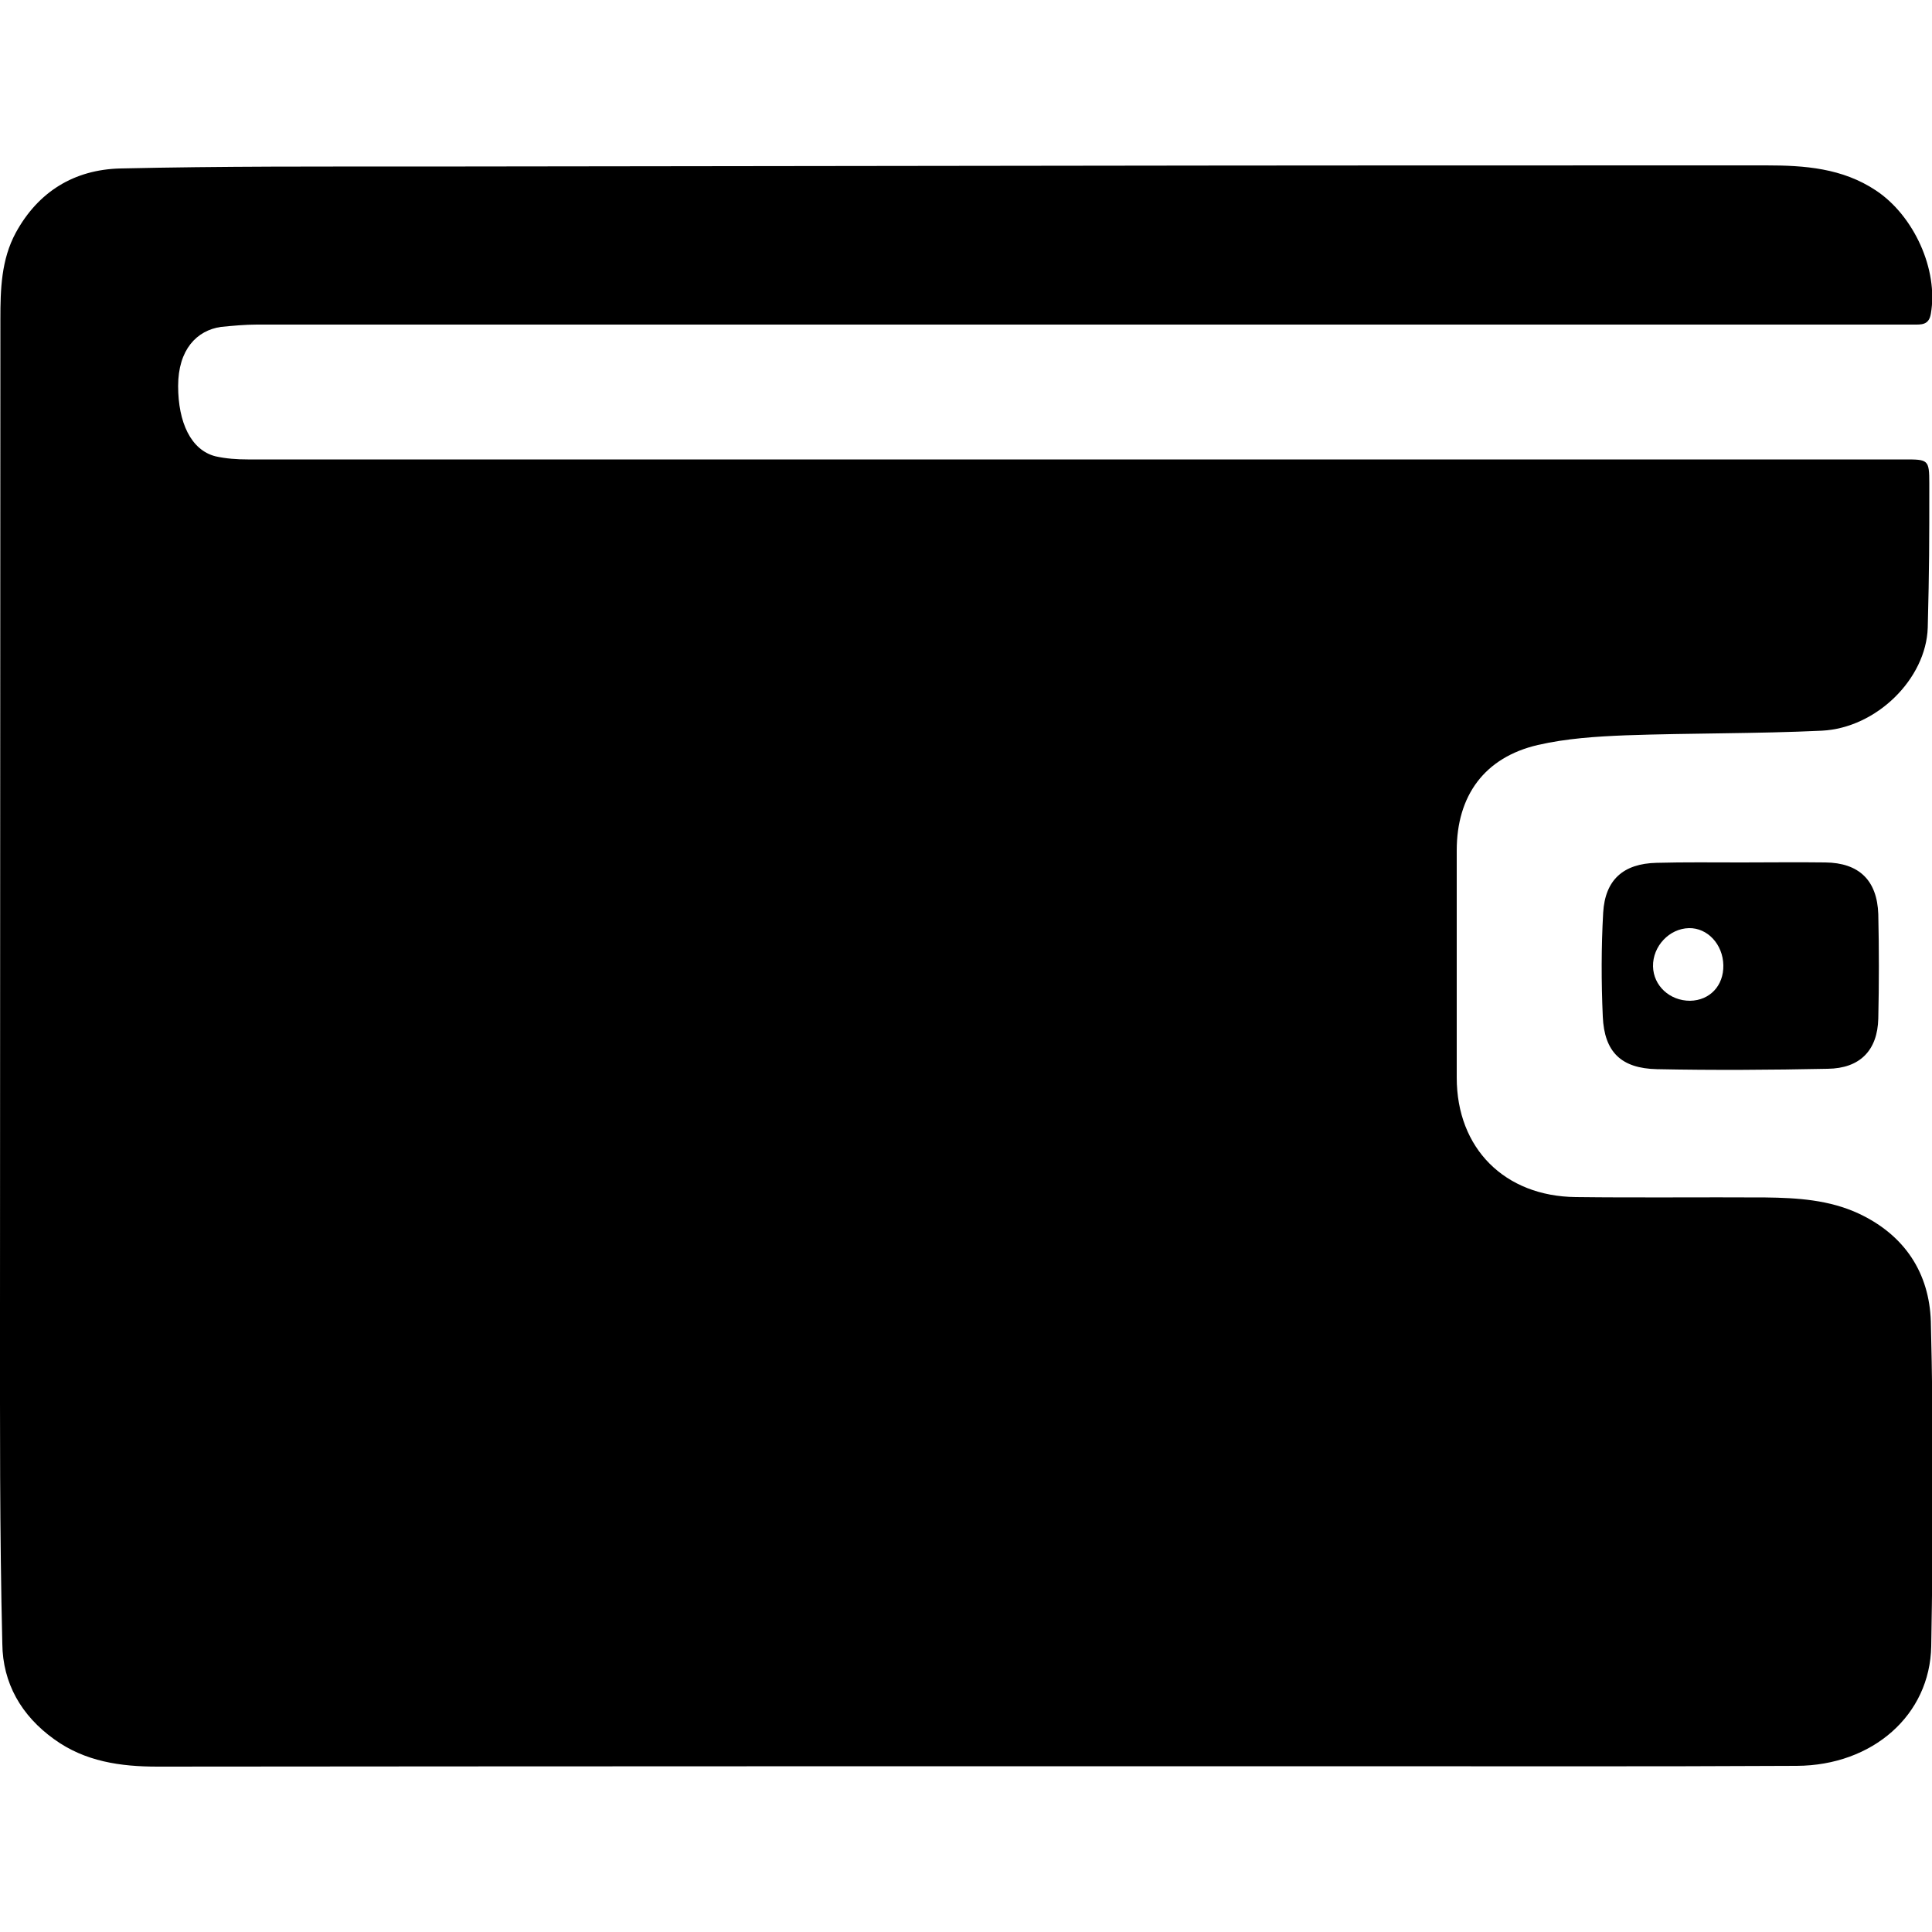 <?xml version="1.0" encoding="utf-8"?>
<!-- Generator: Adobe Illustrator 26.0.3, SVG Export Plug-In . SVG Version: 6.00 Build 0)  -->
<svg version="1.1" id="Layer_1" xmlns="http://www.w3.org/2000/svg" xmlns:xlink="http://www.w3.org/1999/xlink" x="0px" y="0px"
	 viewBox="0 0 50 50" style="enable-background:new 0 0 50 50;" xml:space="preserve">
<g id="omoKCe.tif">
	<g>
		<path d="M27.78,11.89c7.17,0,14.33,0,21.5,0c0.62,0,0.65,0,0.65,0.62c0,1.58,0,2.15-0.04,3.73c-0.04,1.33-1.33,2.6-2.74,2.67
			c-1.69,0.08-3.39,0.06-5.08,0.12c-0.76,0.03-1.53,0.08-2.27,0.25c-1.38,0.32-2.1,1.31-2.1,2.73c0,1.96,0,3.92,0,5.88
			c0,1.83,1.24,3.07,3.08,3.09c1.64,0.02,3.27,0,4.91,0.01c0.82,0.01,1.65,0.06,2.42,0.42c1.19,0.56,1.82,1.54,1.86,2.79
			c0.07,2.8,0.06,5.6,0.01,8.4c-0.03,1.79-1.52,3.09-3.48,3.1c-3.83,0.02-7.67,0.01-11.5,0.01c-10.31,0-20.61,0-30.92,0.01
			c-0.96,0-1.88-0.13-2.68-0.71c-0.85-0.61-1.33-1.45-1.34-2.47C-0.01,39.66,0,36.79,0,33.91c0-8.55,0.01-17.1,0.01-25.65
			c0-0.77,0.02-1.54,0.4-2.24c0.58-1.06,1.51-1.63,2.7-1.66c2.62-0.06,5.25-0.05,7.87-0.05C16.3,4.3,21.62,4.3,26.95,4.29
			c6.25-0.01,12.5-0.01,18.76-0.01c0.99,0,1.97,0.07,2.84,0.65c0.98,0.65,1.62,2.05,1.42,3.19c-0.05,0.3-0.25,0.28-0.46,0.28
			c-1.3,0-2.6,0-3.89,0c-12.99,0-25.98,0-38.97,0c-0.31,0-0.62,0.03-0.93,0.06C5.09,8.55,4.61,9.05,4.61,9.99s0.33,1.66,0.97,1.82
			c0.27,0.06,0.55,0.08,0.83,0.08C13.53,11.89,20.66,11.89,27.78,11.89z"/>
		<path d="M45.07,22.32c0.72,0,1.44-0.01,2.17,0c0.87,0.01,1.34,0.46,1.37,1.34c0.02,0.9,0.02,1.8,0,2.7
			c-0.02,0.82-0.47,1.29-1.31,1.3c-1.47,0.03-2.95,0.04-4.42,0.01c-0.92-0.02-1.36-0.44-1.4-1.36c-0.04-0.9-0.04-1.8,0.01-2.69
			c0.05-0.85,0.52-1.27,1.38-1.29C43.59,22.31,44.33,22.32,45.07,22.32z M44.6,24.98c-0.01-0.54-0.41-0.97-0.89-0.96
			c-0.51,0.01-0.94,0.47-0.93,0.99c0.01,0.5,0.43,0.89,0.96,0.89C44.25,25.89,44.61,25.51,44.6,24.98z"/>
	</g>
</g>
</svg>
